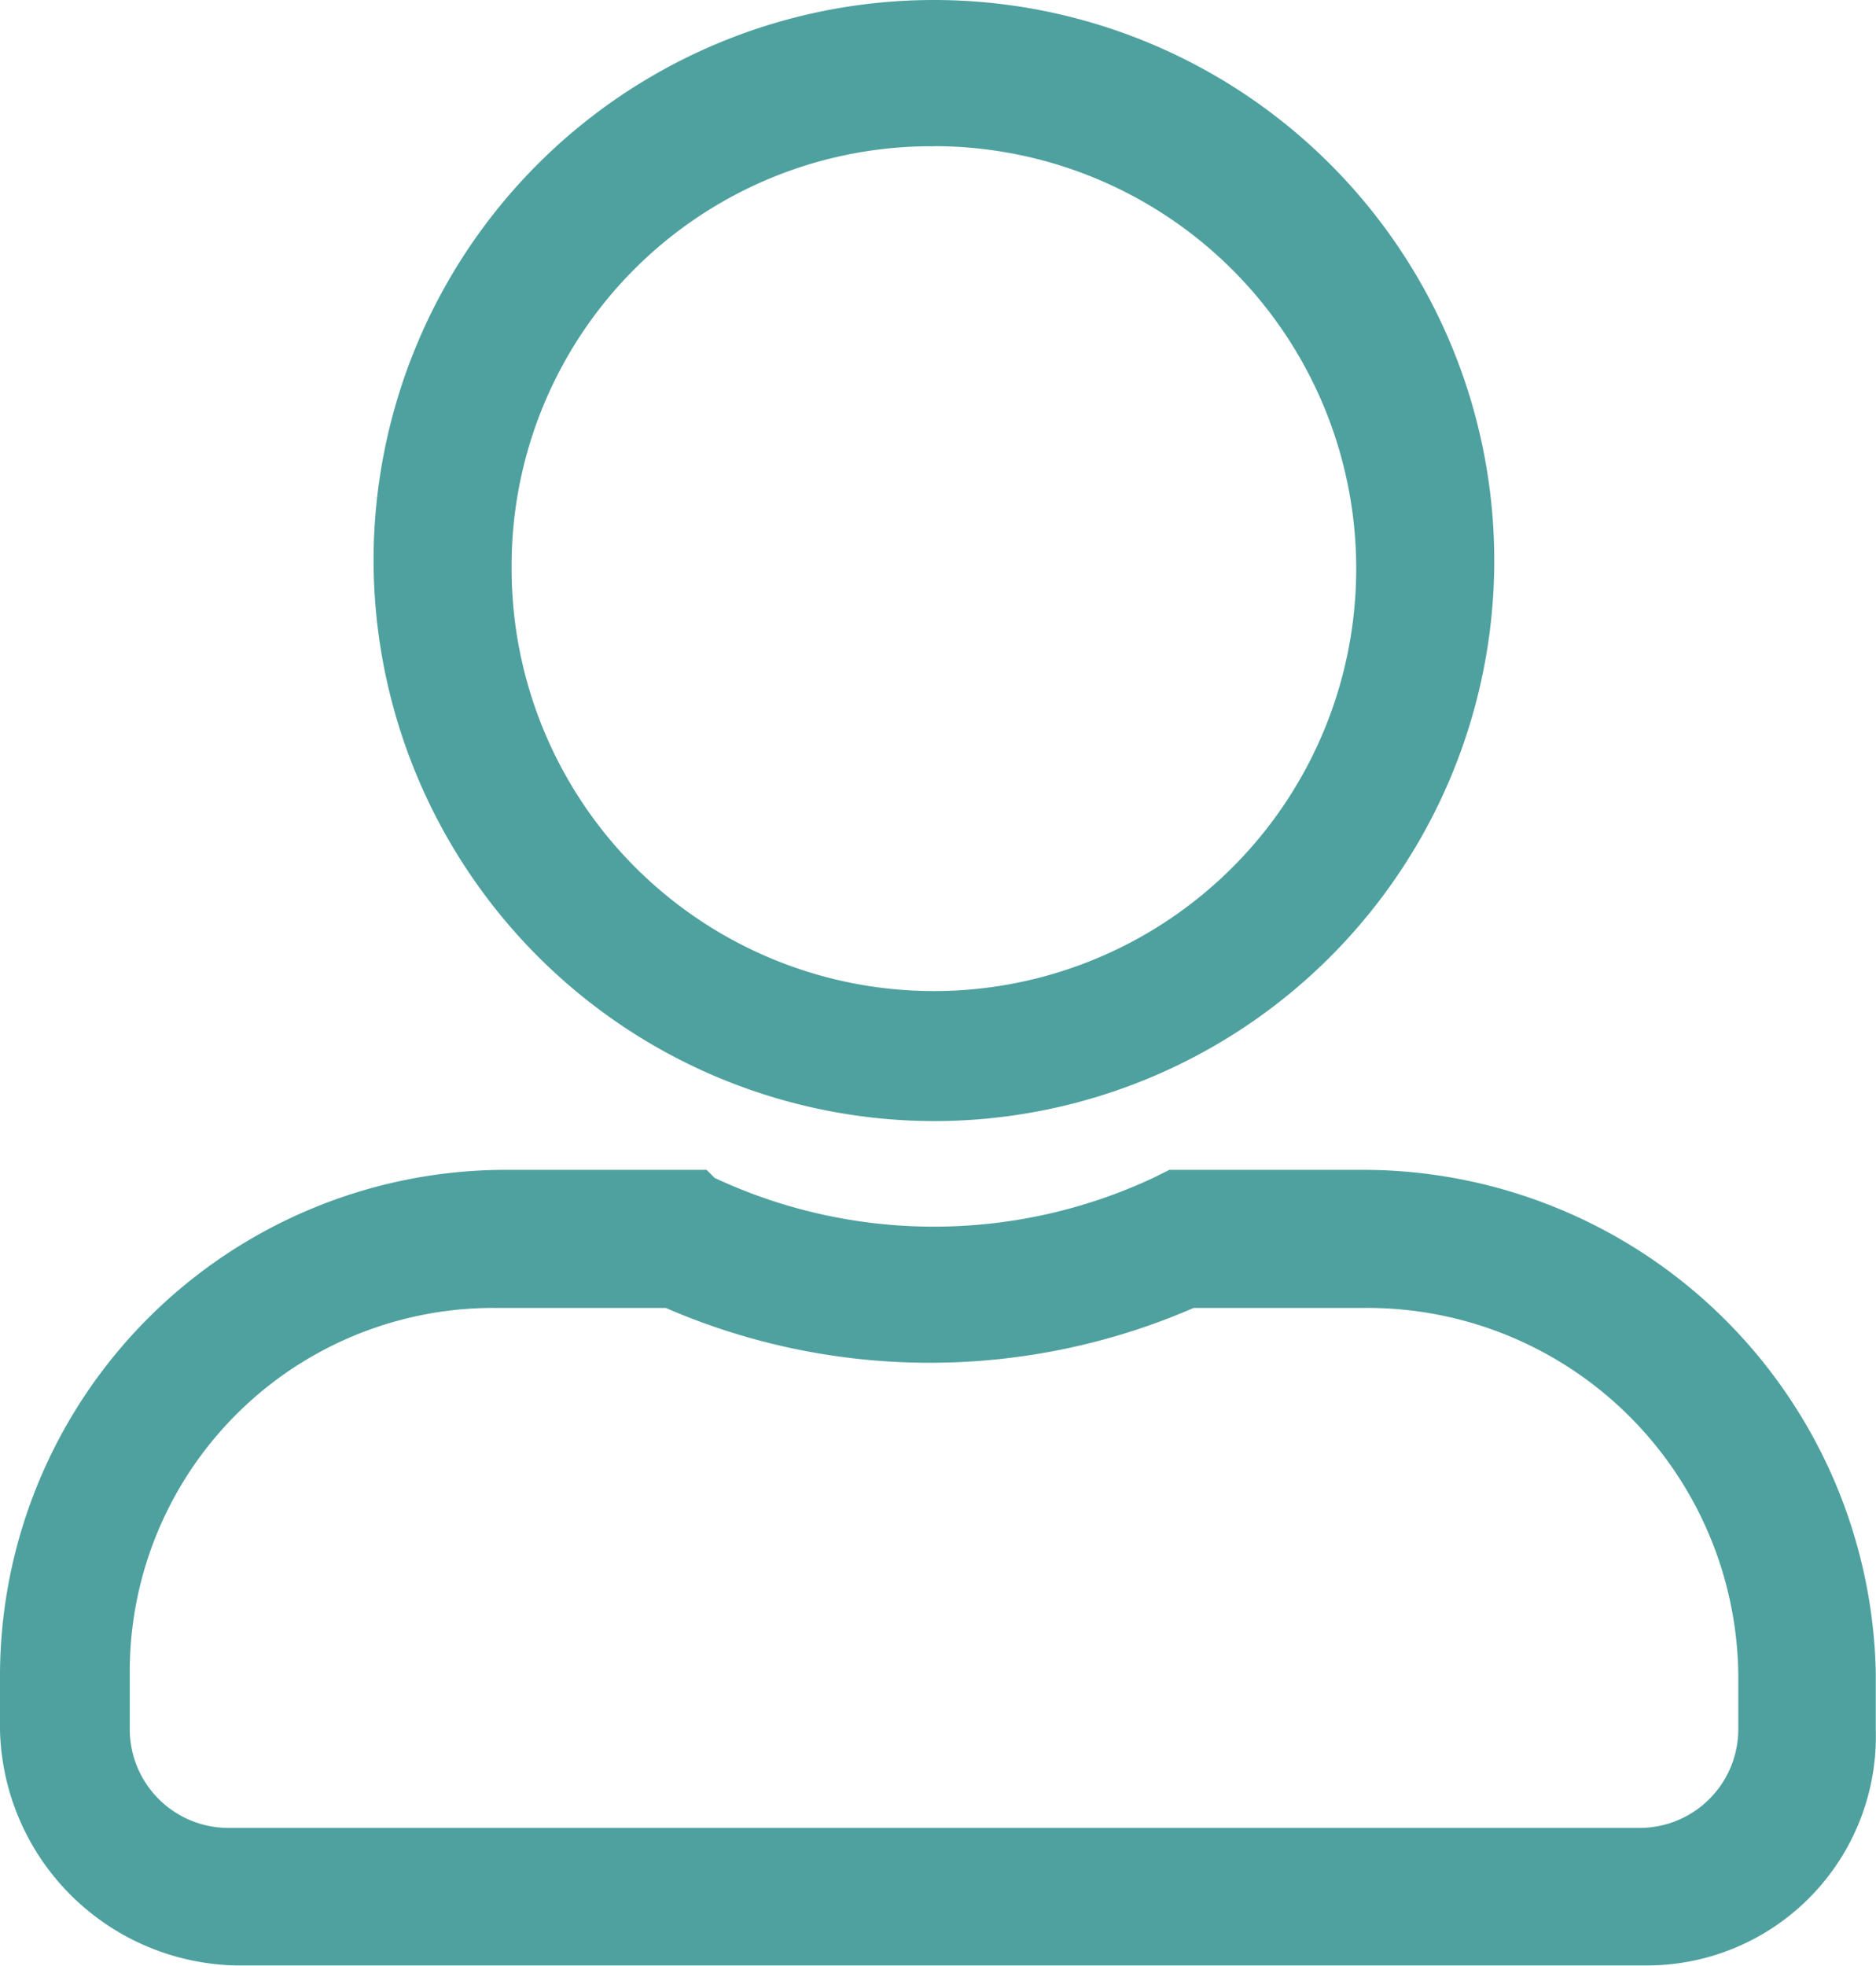 <svg id="ic_menu_perfil" xmlns="http://www.w3.org/2000/svg" width="16.512" height="17.298" viewBox="0 0 16.512 17.298">
  <path id="Caminho_2945" data-name="Caminho 2945" d="M12.032,10.964A4.932,4.932,0,1,0,7.1,6.032,4.942,4.942,0,0,0,12.032,10.964Zm0-8.578A3.717,3.717,0,1,1,8.315,6.1,3.691,3.691,0,0,1,12.032,2.387Z" transform="translate(-3.812 -1.1)" fill="#4ea19e"/>
  <path id="Caminho_2946" data-name="Caminho 2946" d="M14.509,15.5H12.793l-.143.071a4.557,4.557,0,0,1-3.86,0L8.719,15.5H6.932A4.454,4.454,0,0,0,2.5,19.932v.5A2.122,2.122,0,0,0,4.573,22.5H17.01a2.015,2.015,0,0,0,2-2.073v-.5A4.516,4.516,0,0,0,14.509,15.5ZM17.8,19.932v.5a.869.869,0,0,1-.858.858H4.5a.869.869,0,0,1-.858-.858v-.5A3.2,3.2,0,0,1,6.86,16.715h1.5a5.834,5.834,0,0,0,4.646,0h1.5A3.265,3.265,0,0,1,17.8,19.932Z" transform="translate(-2.5 -5.207)" fill="#4ea19e"/>
</svg>
